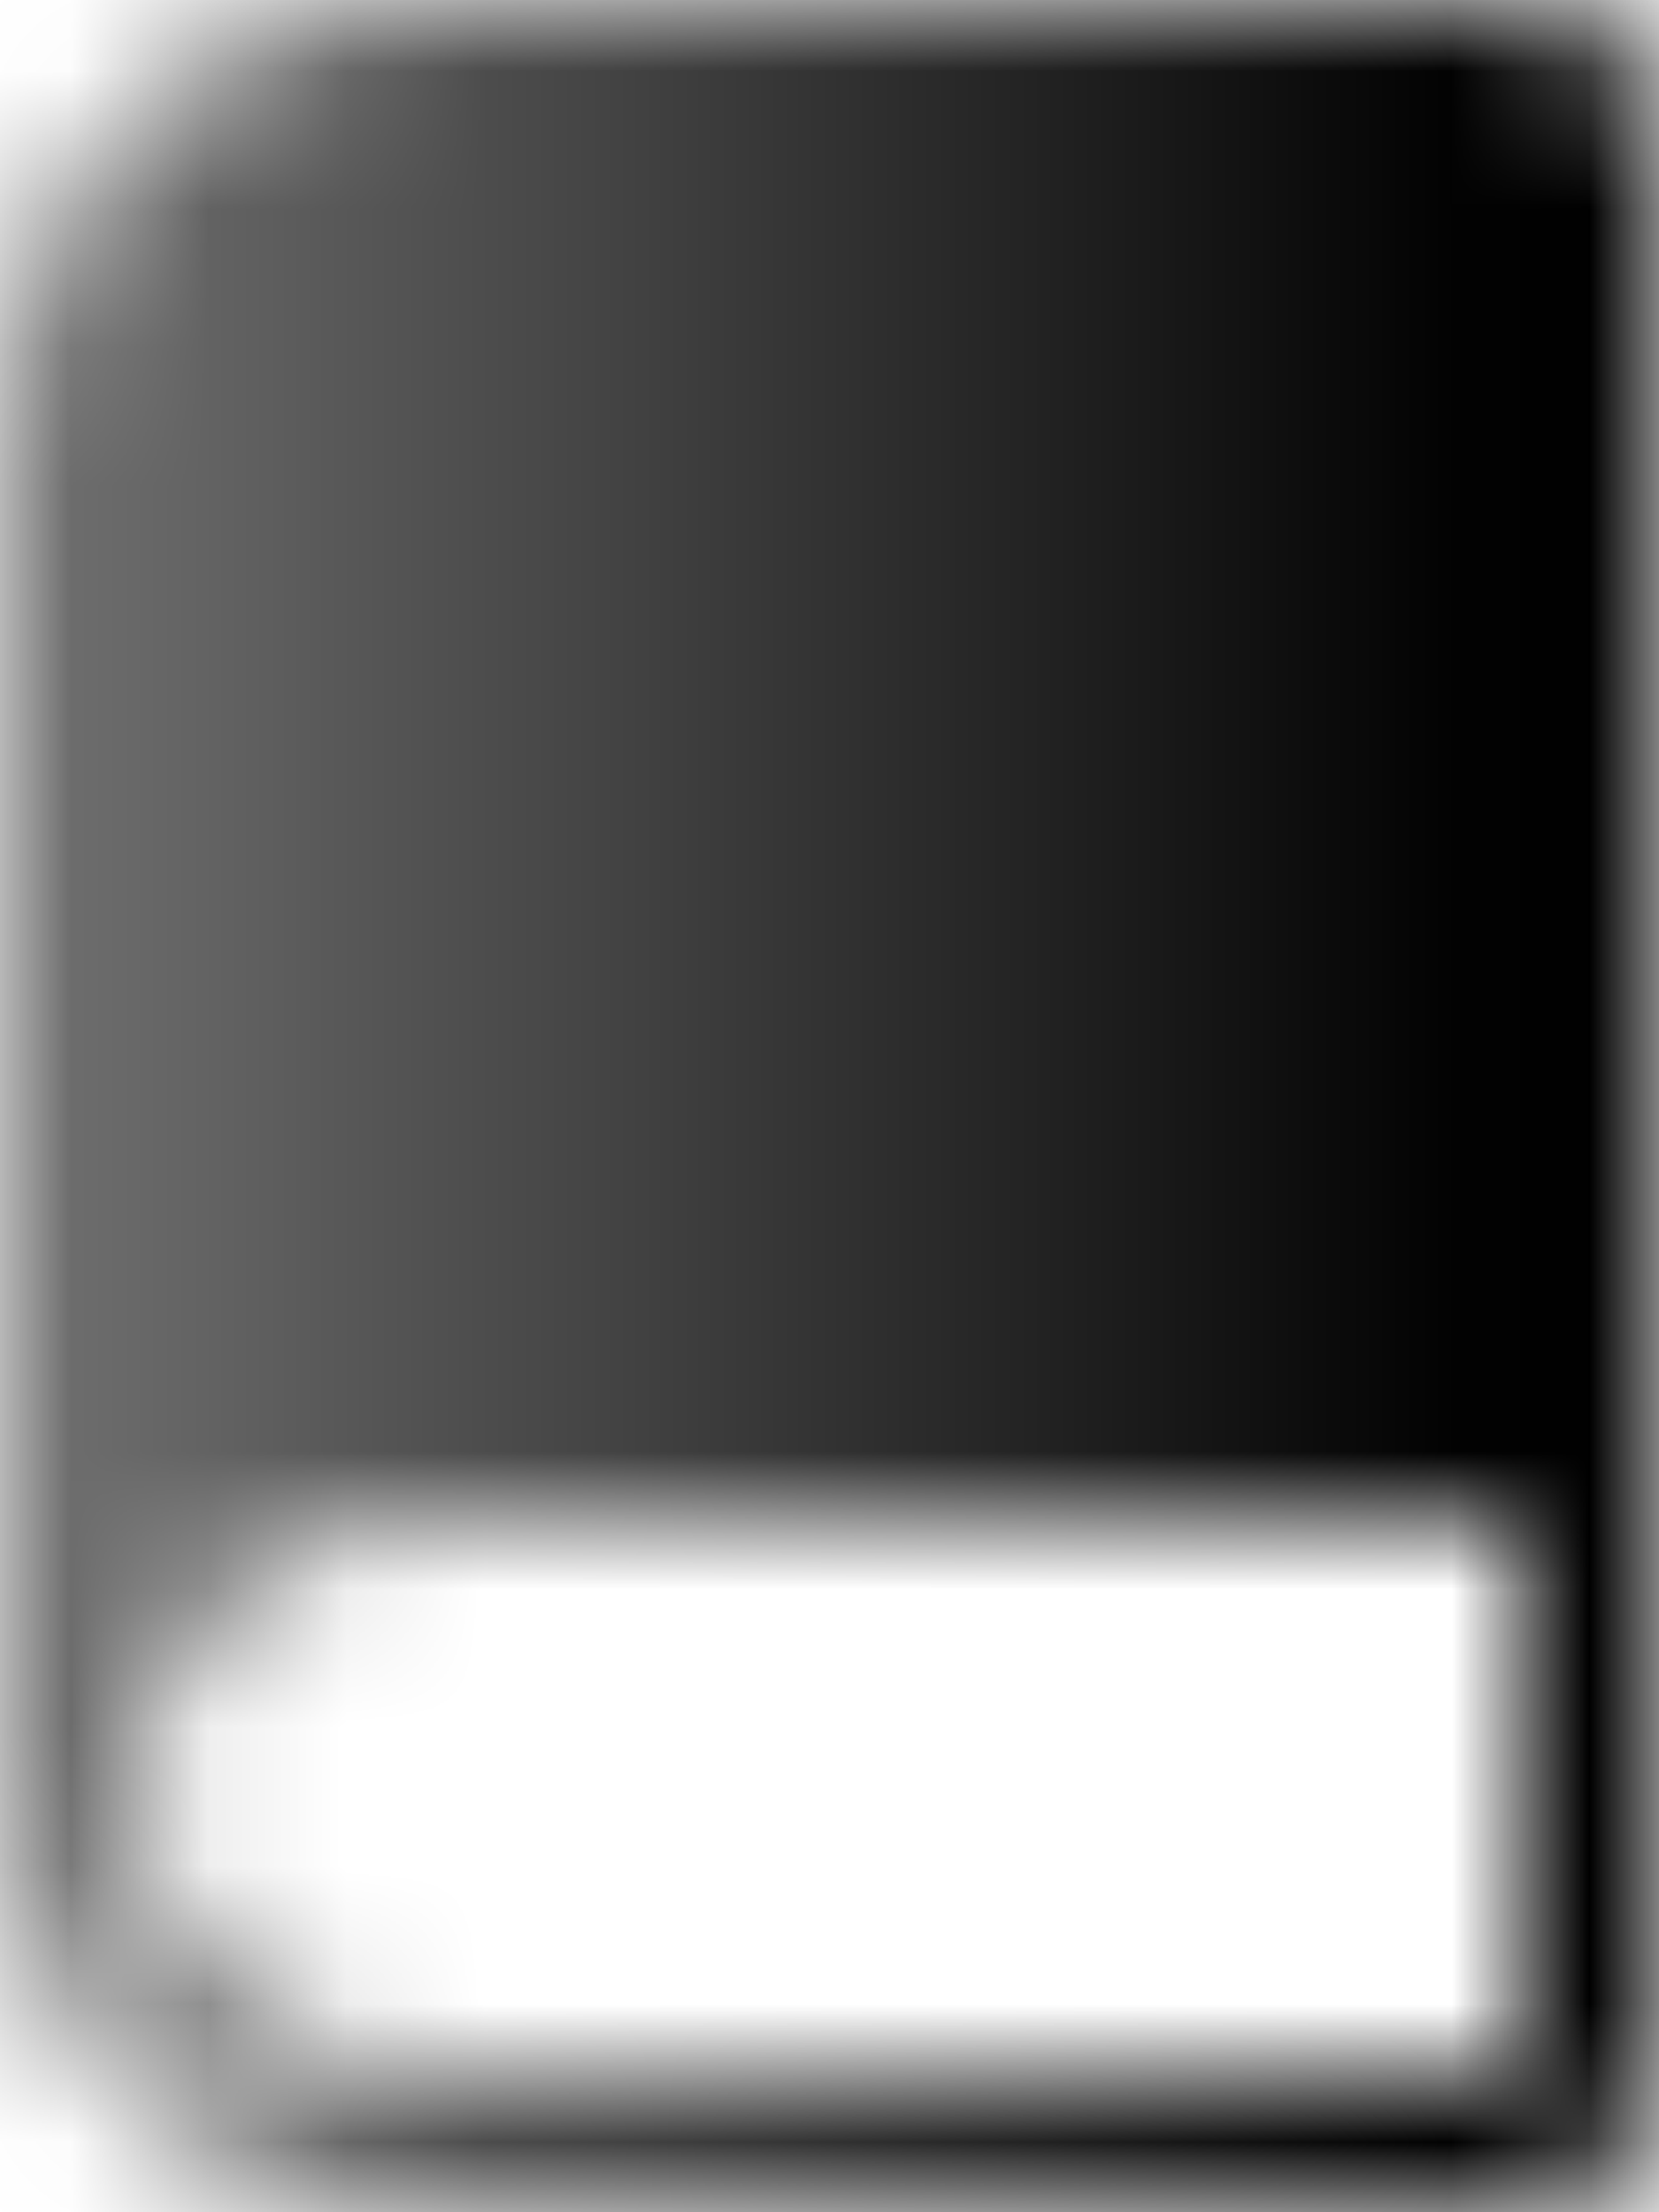 <svg width="12" height="16" viewBox="0 0 12 16" fill="none" xmlns="http://www.w3.org/2000/svg">
<mask id="mask0_1_3866" style="mask-type:alpha" maskUnits="userSpaceOnUse" x="0" y="0" width="12" height="16">
<path d="M11 0H3C1.34 0 0 1.34 0 3V13C0 14.66 1.34 16 3 16H11C11.55 16 12 15.55 12 15V1C12 0.45 11.55 0 11 0ZM11 15H3C1.9 15 1 14.1 1 13C1 11.9 1.9 11 3 11H11V15Z" fill="url(#paint0_linear_1_3866)"/>
</mask>
<g mask="url(#mask0_1_3866)">
<path d="M14 0H-2V16H14V0Z" fill="url(#paint1_linear_1_3866)"/>
</g>
<defs>
<linearGradient id="paint0_linear_1_3866" x1="10.654" y1="8" x2="-13.265" y2="8" gradientUnits="userSpaceOnUse">
<stop/>
<stop offset="1" stop-opacity="0"/>
</linearGradient>
<linearGradient id="paint1_linear_1_3866" x1="30" y1="0" x2="-2" y2="32" gradientUnits="userSpaceOnUse">
<stop/>
<stop offset="1"/>
</linearGradient>
</defs>
</svg>
